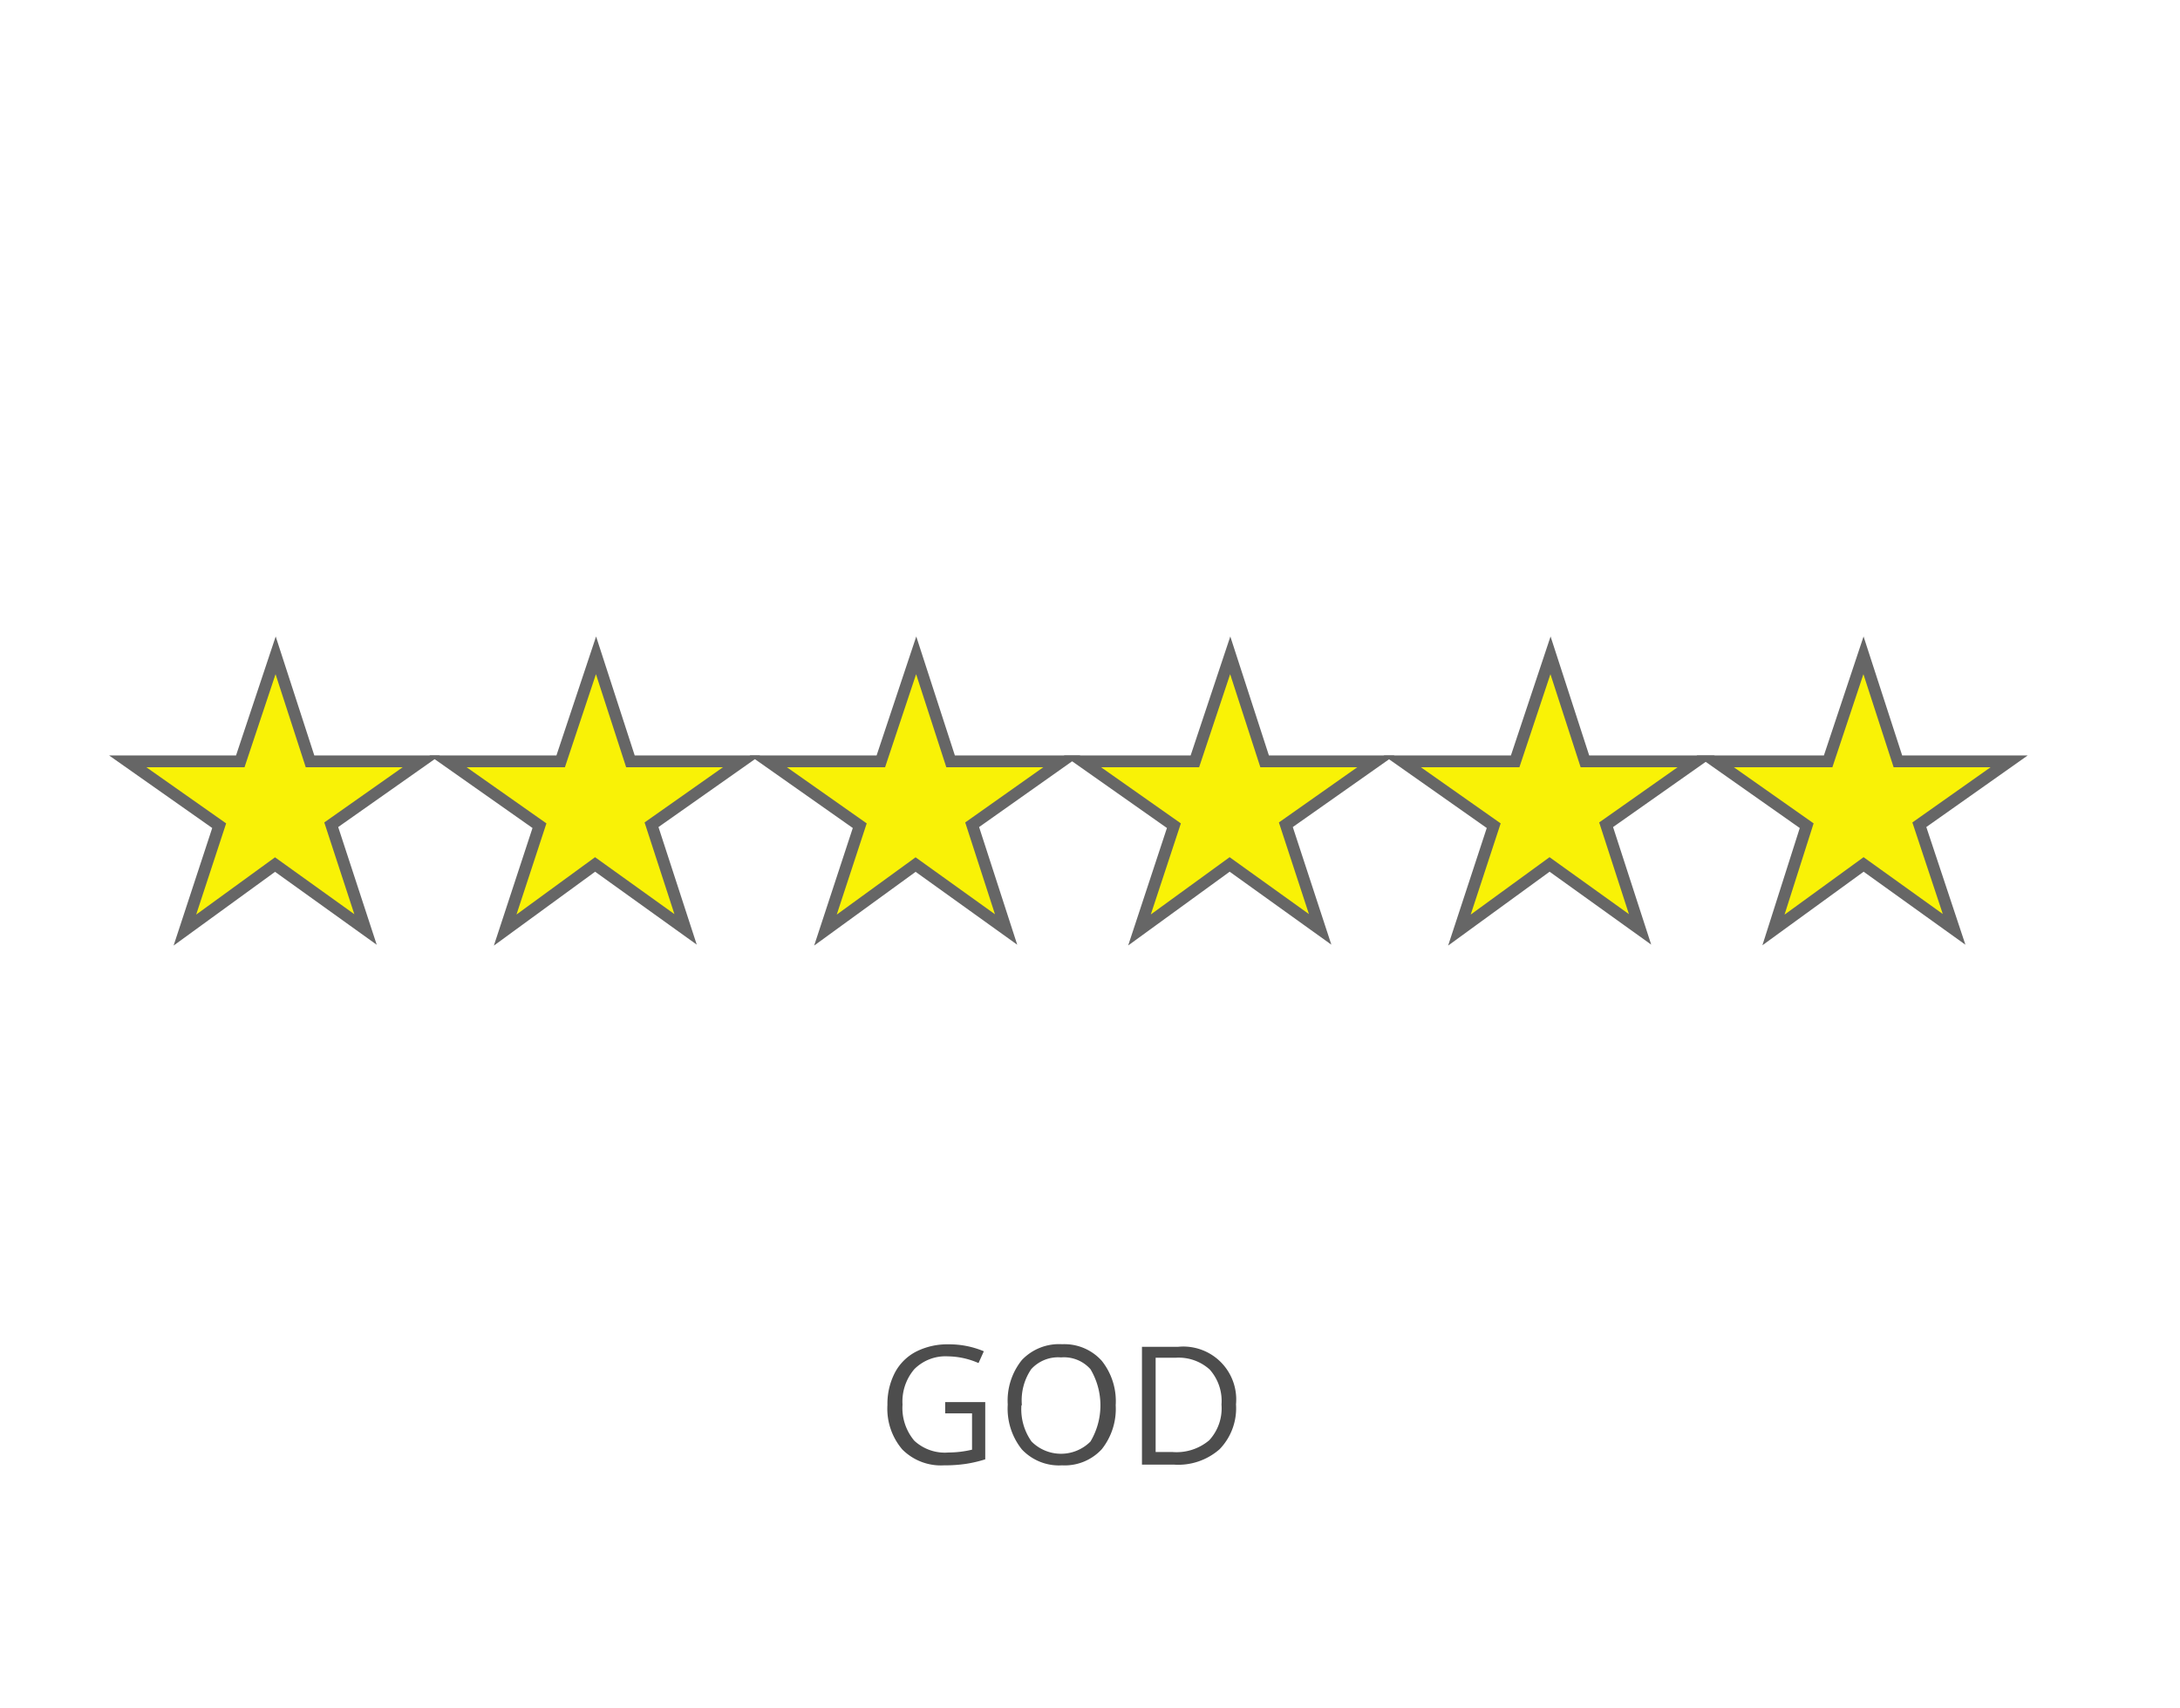 <svg id="BG" xmlns="http://www.w3.org/2000/svg" viewBox="0 0 185 145"><defs><style>.cls-1{fill:#fff;}.cls-2{fill:#4d4d4d;}.cls-3{fill:#f9f206;stroke:#666;stroke-miterlimit:10;}</style></defs><title>holdning3</title><rect class="cls-1" width="185" height="145"/><path class="cls-2" d="M80.71,119h3.4v4.86a10.91,10.91,0,0,1-1.61.38,12.24,12.24,0,0,1-1.9.13,4.61,4.61,0,0,1-3.53-1.35,5.32,5.32,0,0,1-1.26-3.78,5.71,5.71,0,0,1,.63-2.73,4.23,4.23,0,0,1,1.8-1.79,5.84,5.84,0,0,1,2.75-.62,7.54,7.54,0,0,1,3,.59l-0.45,1a6.66,6.66,0,0,0-2.6-.57,3.73,3.73,0,0,0-2.85,1.09,4.22,4.22,0,0,0-1,3,4.31,4.31,0,0,0,1,3.07,3.81,3.81,0,0,0,2.9,1,8.64,8.64,0,0,0,2-.24v-3.08H80.71v-1Z" transform="translate(-0.5 0)"/><path class="cls-2" d="M95.18,119.27A5.5,5.5,0,0,1,94,123a4.27,4.27,0,0,1-3.37,1.37,4.32,4.32,0,0,1-3.41-1.35,5.54,5.54,0,0,1-1.2-3.81,5.48,5.48,0,0,1,1.2-3.78,4.35,4.35,0,0,1,3.42-1.34A4.26,4.26,0,0,1,94,115.5,5.5,5.5,0,0,1,95.18,119.27Zm-8,0a4.74,4.74,0,0,0,.86,3.08,3.53,3.53,0,0,0,5,0,6,6,0,0,0,0-6.14,3,3,0,0,0-2.5-1,3.08,3.08,0,0,0-2.53,1A4.7,4.7,0,0,0,87.22,119.27Z" transform="translate(-0.5 0)"/><path class="cls-2" d="M105.39,119.19A5,5,0,0,1,104,123a5.31,5.31,0,0,1-3.87,1.31H97.41v-10h3.06A4.49,4.49,0,0,1,105.39,119.19Zm-1.23,0a4,4,0,0,0-1-2.95,3.93,3.93,0,0,0-2.92-1H98.57v8H100a4.3,4.3,0,0,0,3.12-1A4,4,0,0,0,104.16,119.23Z" transform="translate(-0.5 0)"/><g id="star"><path class="cls-3" d="M36.25,64.62H26.81l-2.92-9-3,9H11.34l7.76,5.46-2.91,8.86,7.65-5.56,7.68,5.51L28.61,70Z" transform="translate(-0.5 0)"/></g><g id="star-2" data-name="star"><path class="cls-3" d="M63.43,64.62H54l-2.92-9-3,9H38.52l7.76,5.46-2.91,8.86L51,73.37l7.68,5.51L55.79,70Z" transform="translate(-0.5 0)"/></g><g id="star-3" data-name="star"><path class="cls-3" d="M90.61,64.62H81.17l-2.92-9-3,9H65.7l7.76,5.46-2.91,8.86,7.65-5.56,7.68,5.51L83,70Z" transform="translate(-0.5 0)"/></g><g id="star-4" data-name="star"><path class="cls-3" d="M117.26,64.62h-9.44l-2.92-9-3,9H92.36l7.76,5.46L97.2,78.93l7.65-5.56,7.68,5.51L109.62,70Z" transform="translate(-0.5 0)"/></g><g id="star-5" data-name="star"><path class="cls-3" d="M144.44,64.62H135l-2.92-9-3,9h-9.58l7.76,5.46-2.91,8.86L132,73.37l7.68,5.51L136.8,70Z" transform="translate(-0.5 0)"/></g><g id="star-6" data-name="star"><path class="cls-3" d="M171,64.62h-9.44l-2.92-9-3,9h-9.58l7.76,5.46L151,78.93l7.65-5.56,7.68,5.51L163.38,70Z" transform="translate(-0.5 0)"/></g></svg>